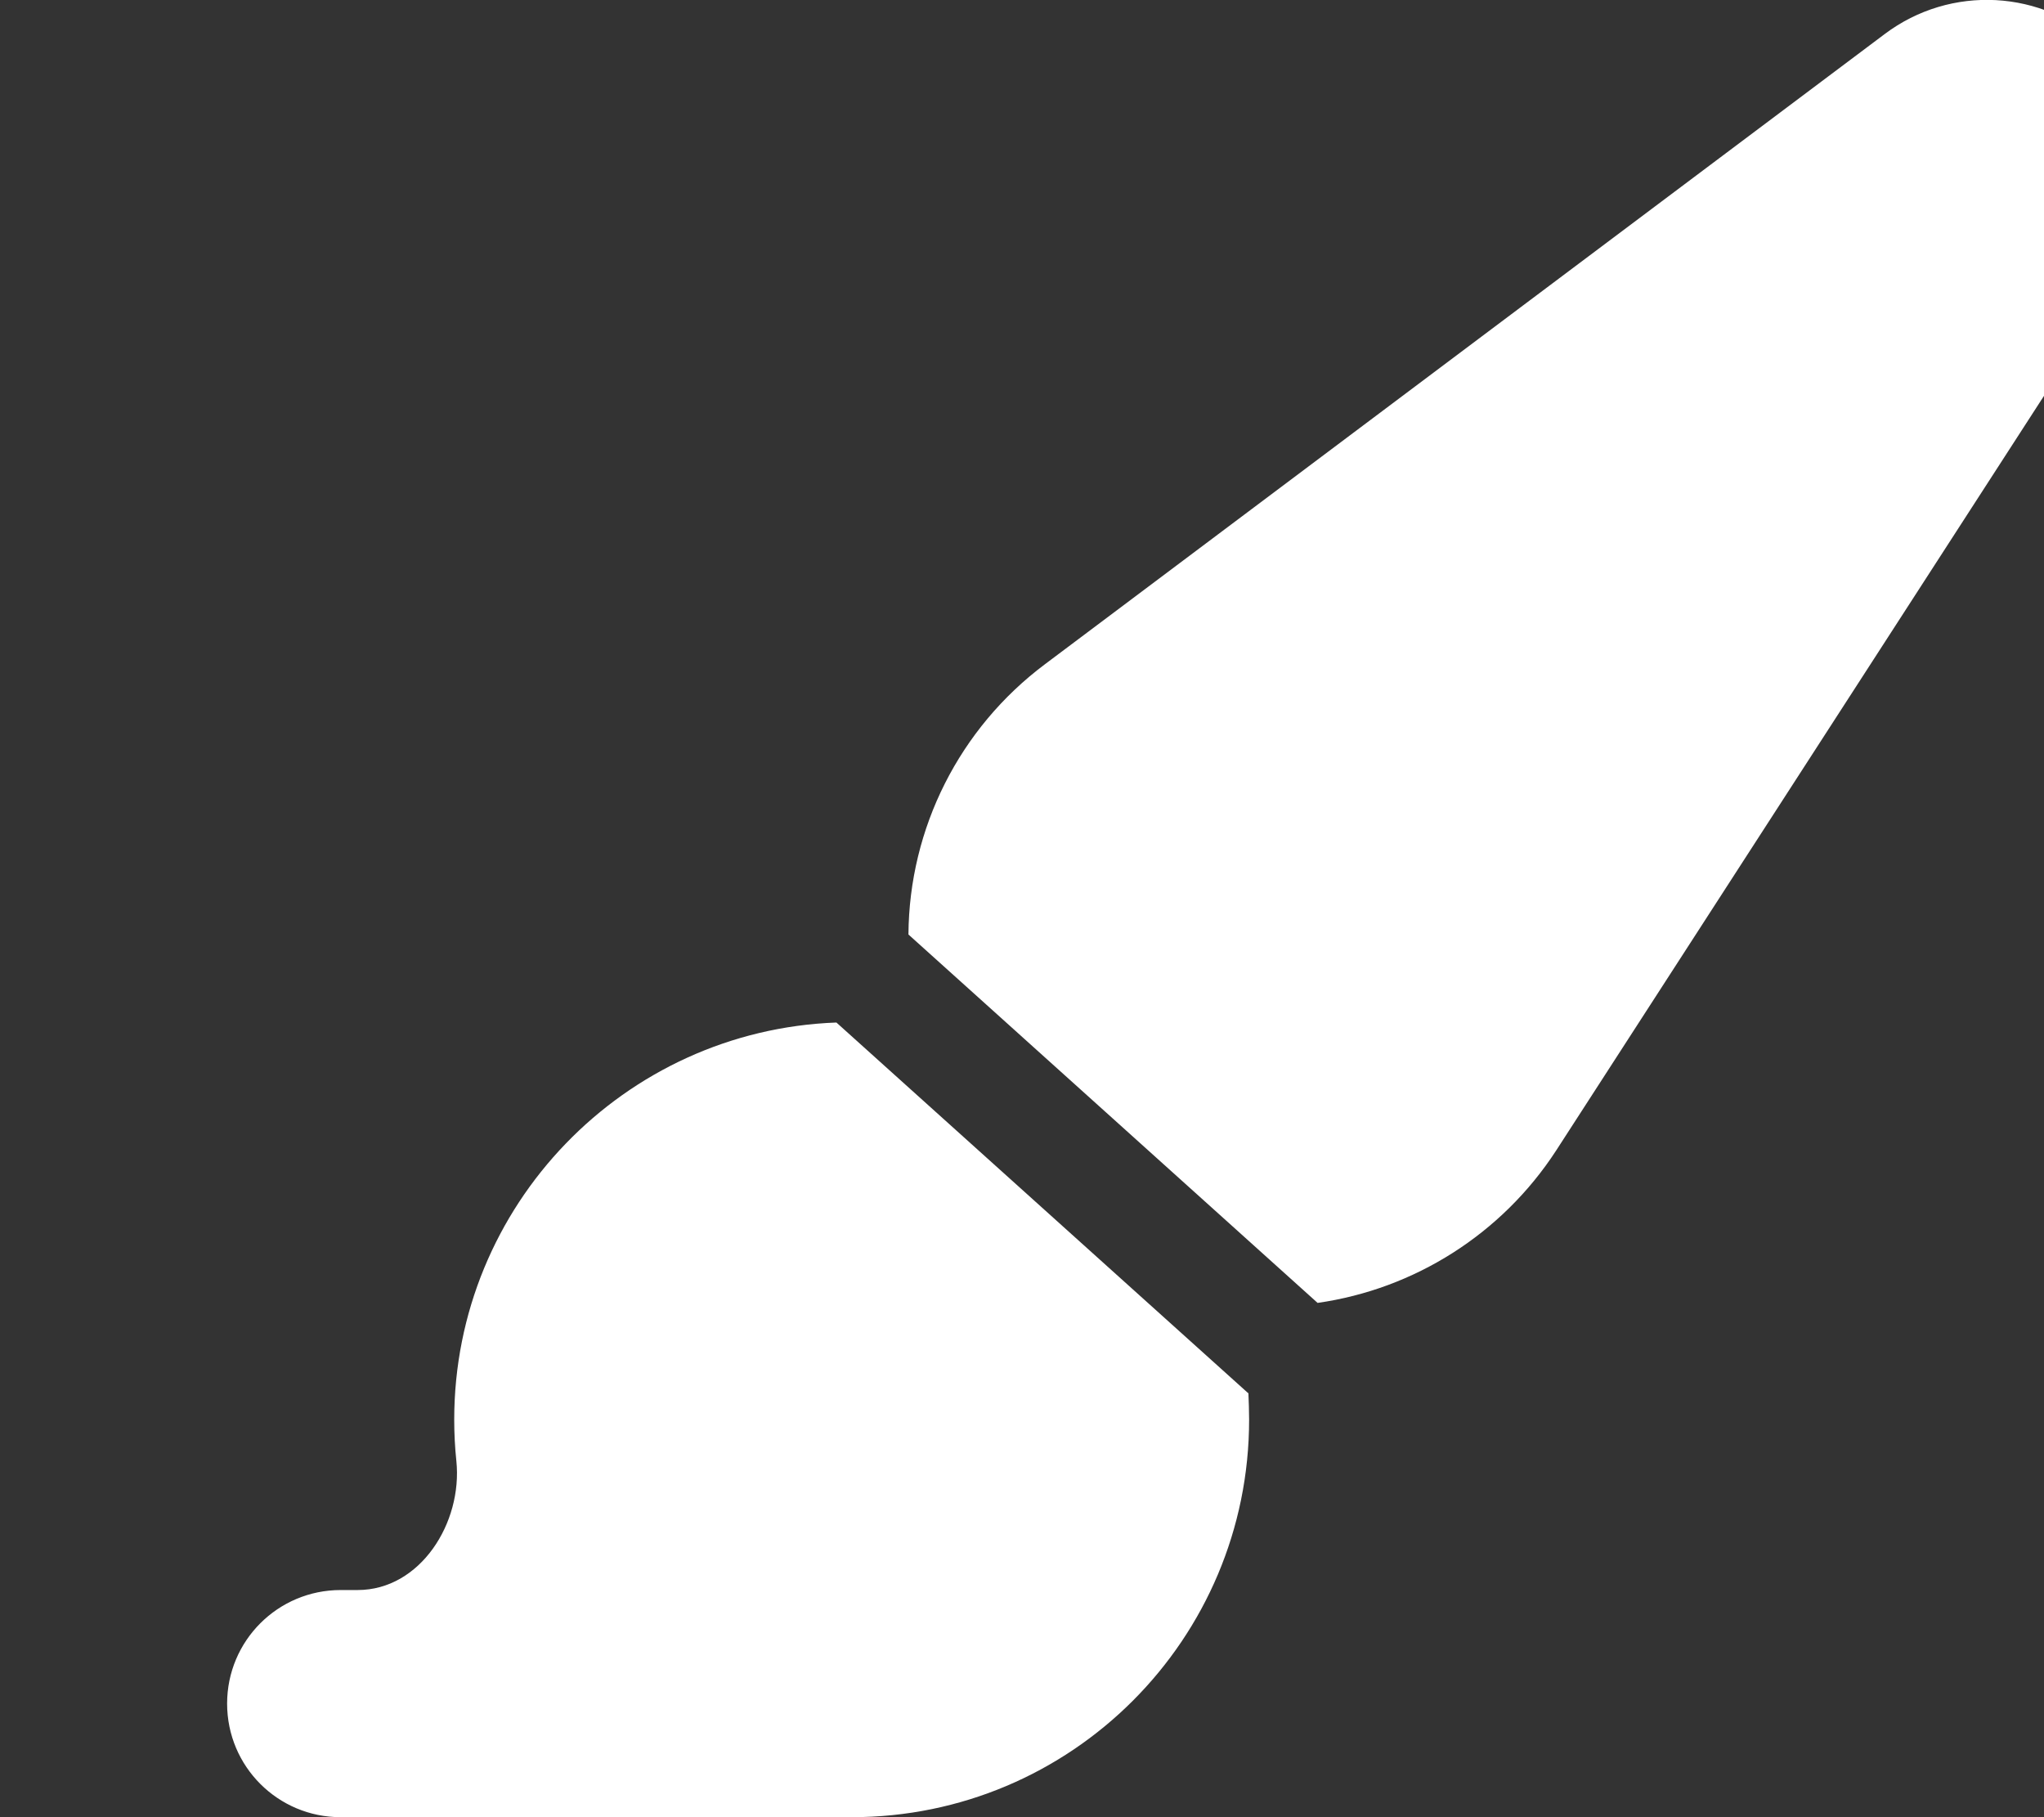 <svg xmlns="http://www.w3.org/2000/svg" viewBox="0 0 576 512"><rect x="0" y="0" width="576" height="512" fill="#333333" stroke="none"/><!--! Font Awesome Pro 6.2.0 by @fontawesome - https://fontawesome.com License - https://fontawesome.com/license (Commercial License) Copyright 2022 Fonticons, Inc. --><path d="M371.3 367.1c27.3-3.9 51.9-19.4 67.2-42.9L600.2 74.1c12.6-19.5 9.4-45.3-7.6-61.2S549.7-4.4 531.1 9.6L294.4 187.2c-24 18-38.2 46.1-38.4 76.1L371.3 367.1zm-19.6 25.4l-116-104.4C175.9 290.3 128 339.6 128 400c0 3.9 .2 7.8 .6 11.6c1.8 17.5-10.2 36.4-27.8 36.4H96c-17.7 0-32 14.3-32 32s14.3 32 32 32H240c61.9 0 112-50.1 112-112c0-2.5-.1-5-.2-7.5z" style="fill:#ffffff;fill-opacity:1"/></svg>